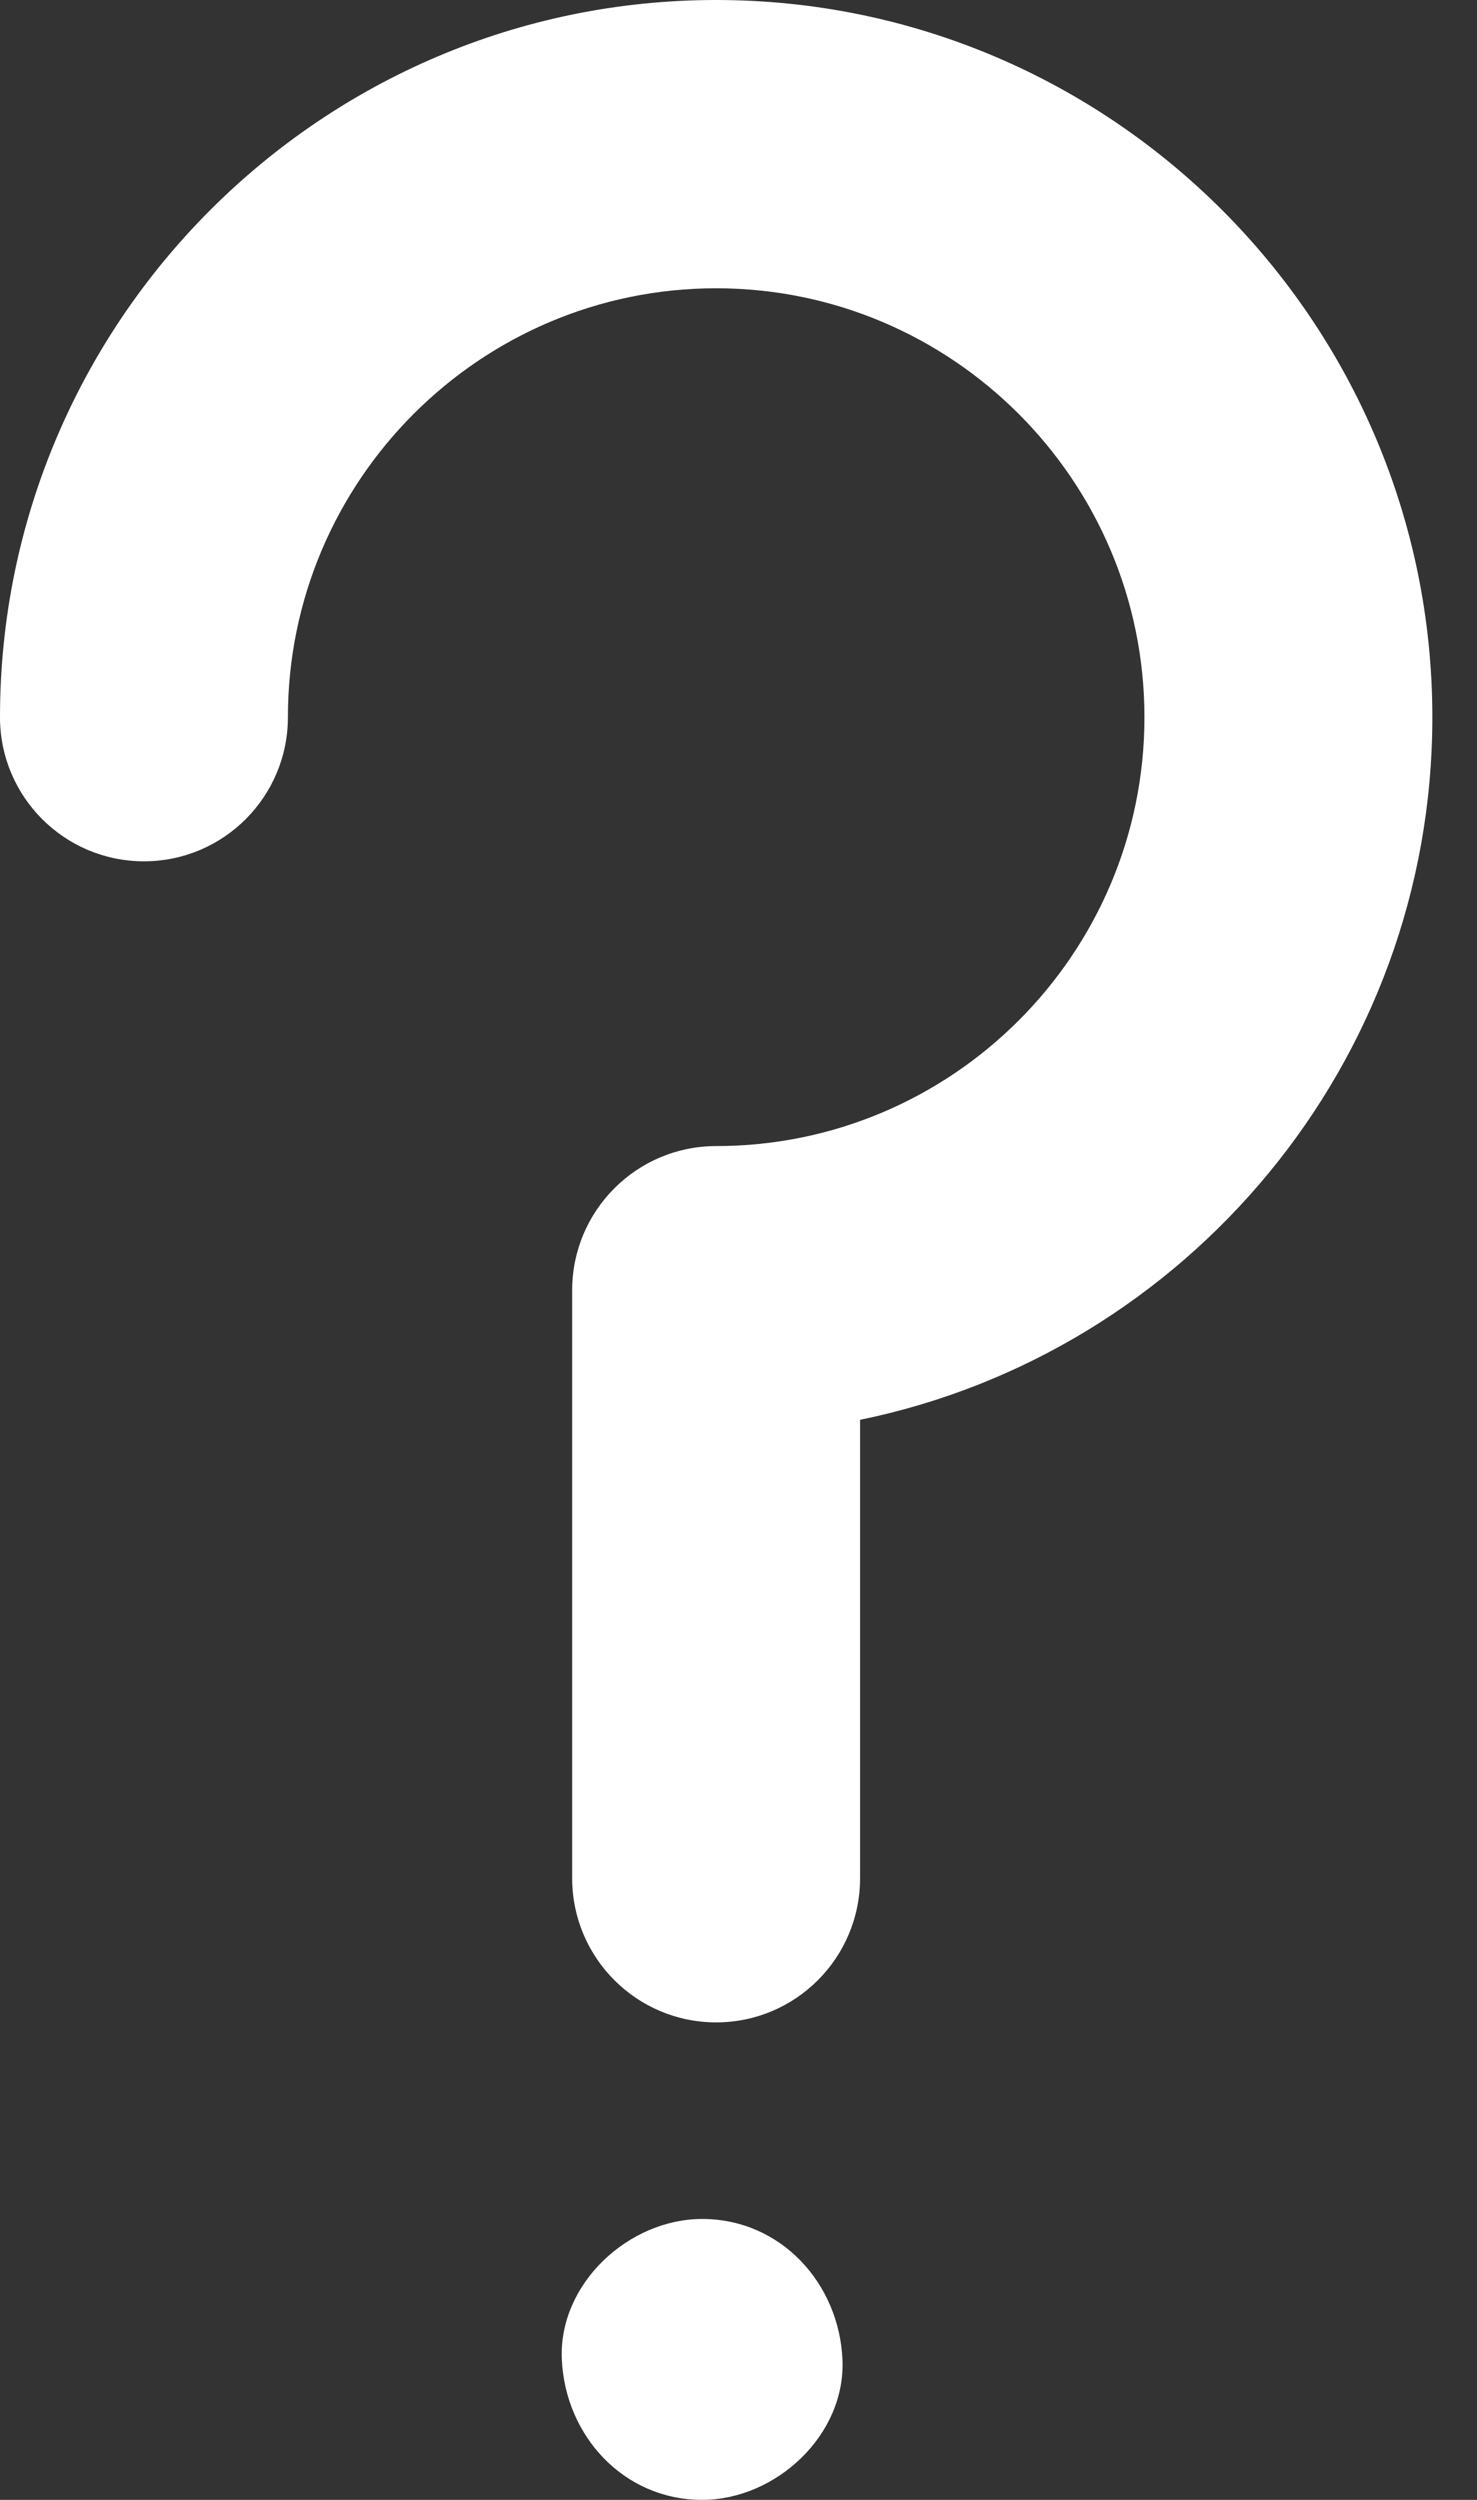 <?xml version="1.0" encoding="UTF-8"?>
<svg width="13px" height="22px" viewBox="0 0 13 22" version="1.1" xmlns="http://www.w3.org/2000/svg" xmlns:xlink="http://www.w3.org/1999/xlink">
    <rect x="0" y="0" width="13" height="22" fill="#333333" stroke="none"/>
    <!-- Generator: Sketch 63.1 (92452) - https://sketch.com -->
    <title>question (2)</title>
    <desc>Created with Sketch.</desc>
    <g id="UI" stroke="none" stroke-width="1" fill="none" fill-rule="evenodd">
        <g id="Mi-Cuenta" transform="translate(-30, -562)" fill="#FFFFFF" fill-rule="nonzero">
            <g id="Group-2-Copy-6" transform="translate(20, 557)">
                <g id="question-(2)" transform="translate(10, 5)">
                    <path d="M6.18,19.528 C5.534,19.528 4.915,20.097 4.945,20.764 C4.975,21.434 5.487,22 6.18,22 C6.826,22 7.445,21.432 7.415,20.764 C7.385,20.094 6.872,19.528 6.18,19.528 Z" id="Path"></path>
                    <path d="M6.303,0 C2.828,0 0,2.831 0,6.312 C0,7.012 0.567,7.58 1.267,7.58 C1.967,7.58 2.534,7.012 2.534,6.312 C2.534,4.231 4.225,2.537 6.303,2.537 C8.382,2.537 10.073,4.231 10.073,6.312 C10.073,8.393 8.382,10.086 6.303,10.086 C5.604,10.086 5.036,10.654 5.036,11.355 L5.036,16.529 C5.036,17.23 5.604,17.798 6.303,17.798 C7.003,17.798 7.57,17.23 7.57,16.529 L7.57,12.495 C10.441,11.907 12.607,9.358 12.607,6.312 C12.607,2.831 9.779,0 6.303,0 Z" id="Path"></path>
                </g>
            </g>
        </g>
    </g>
</svg>